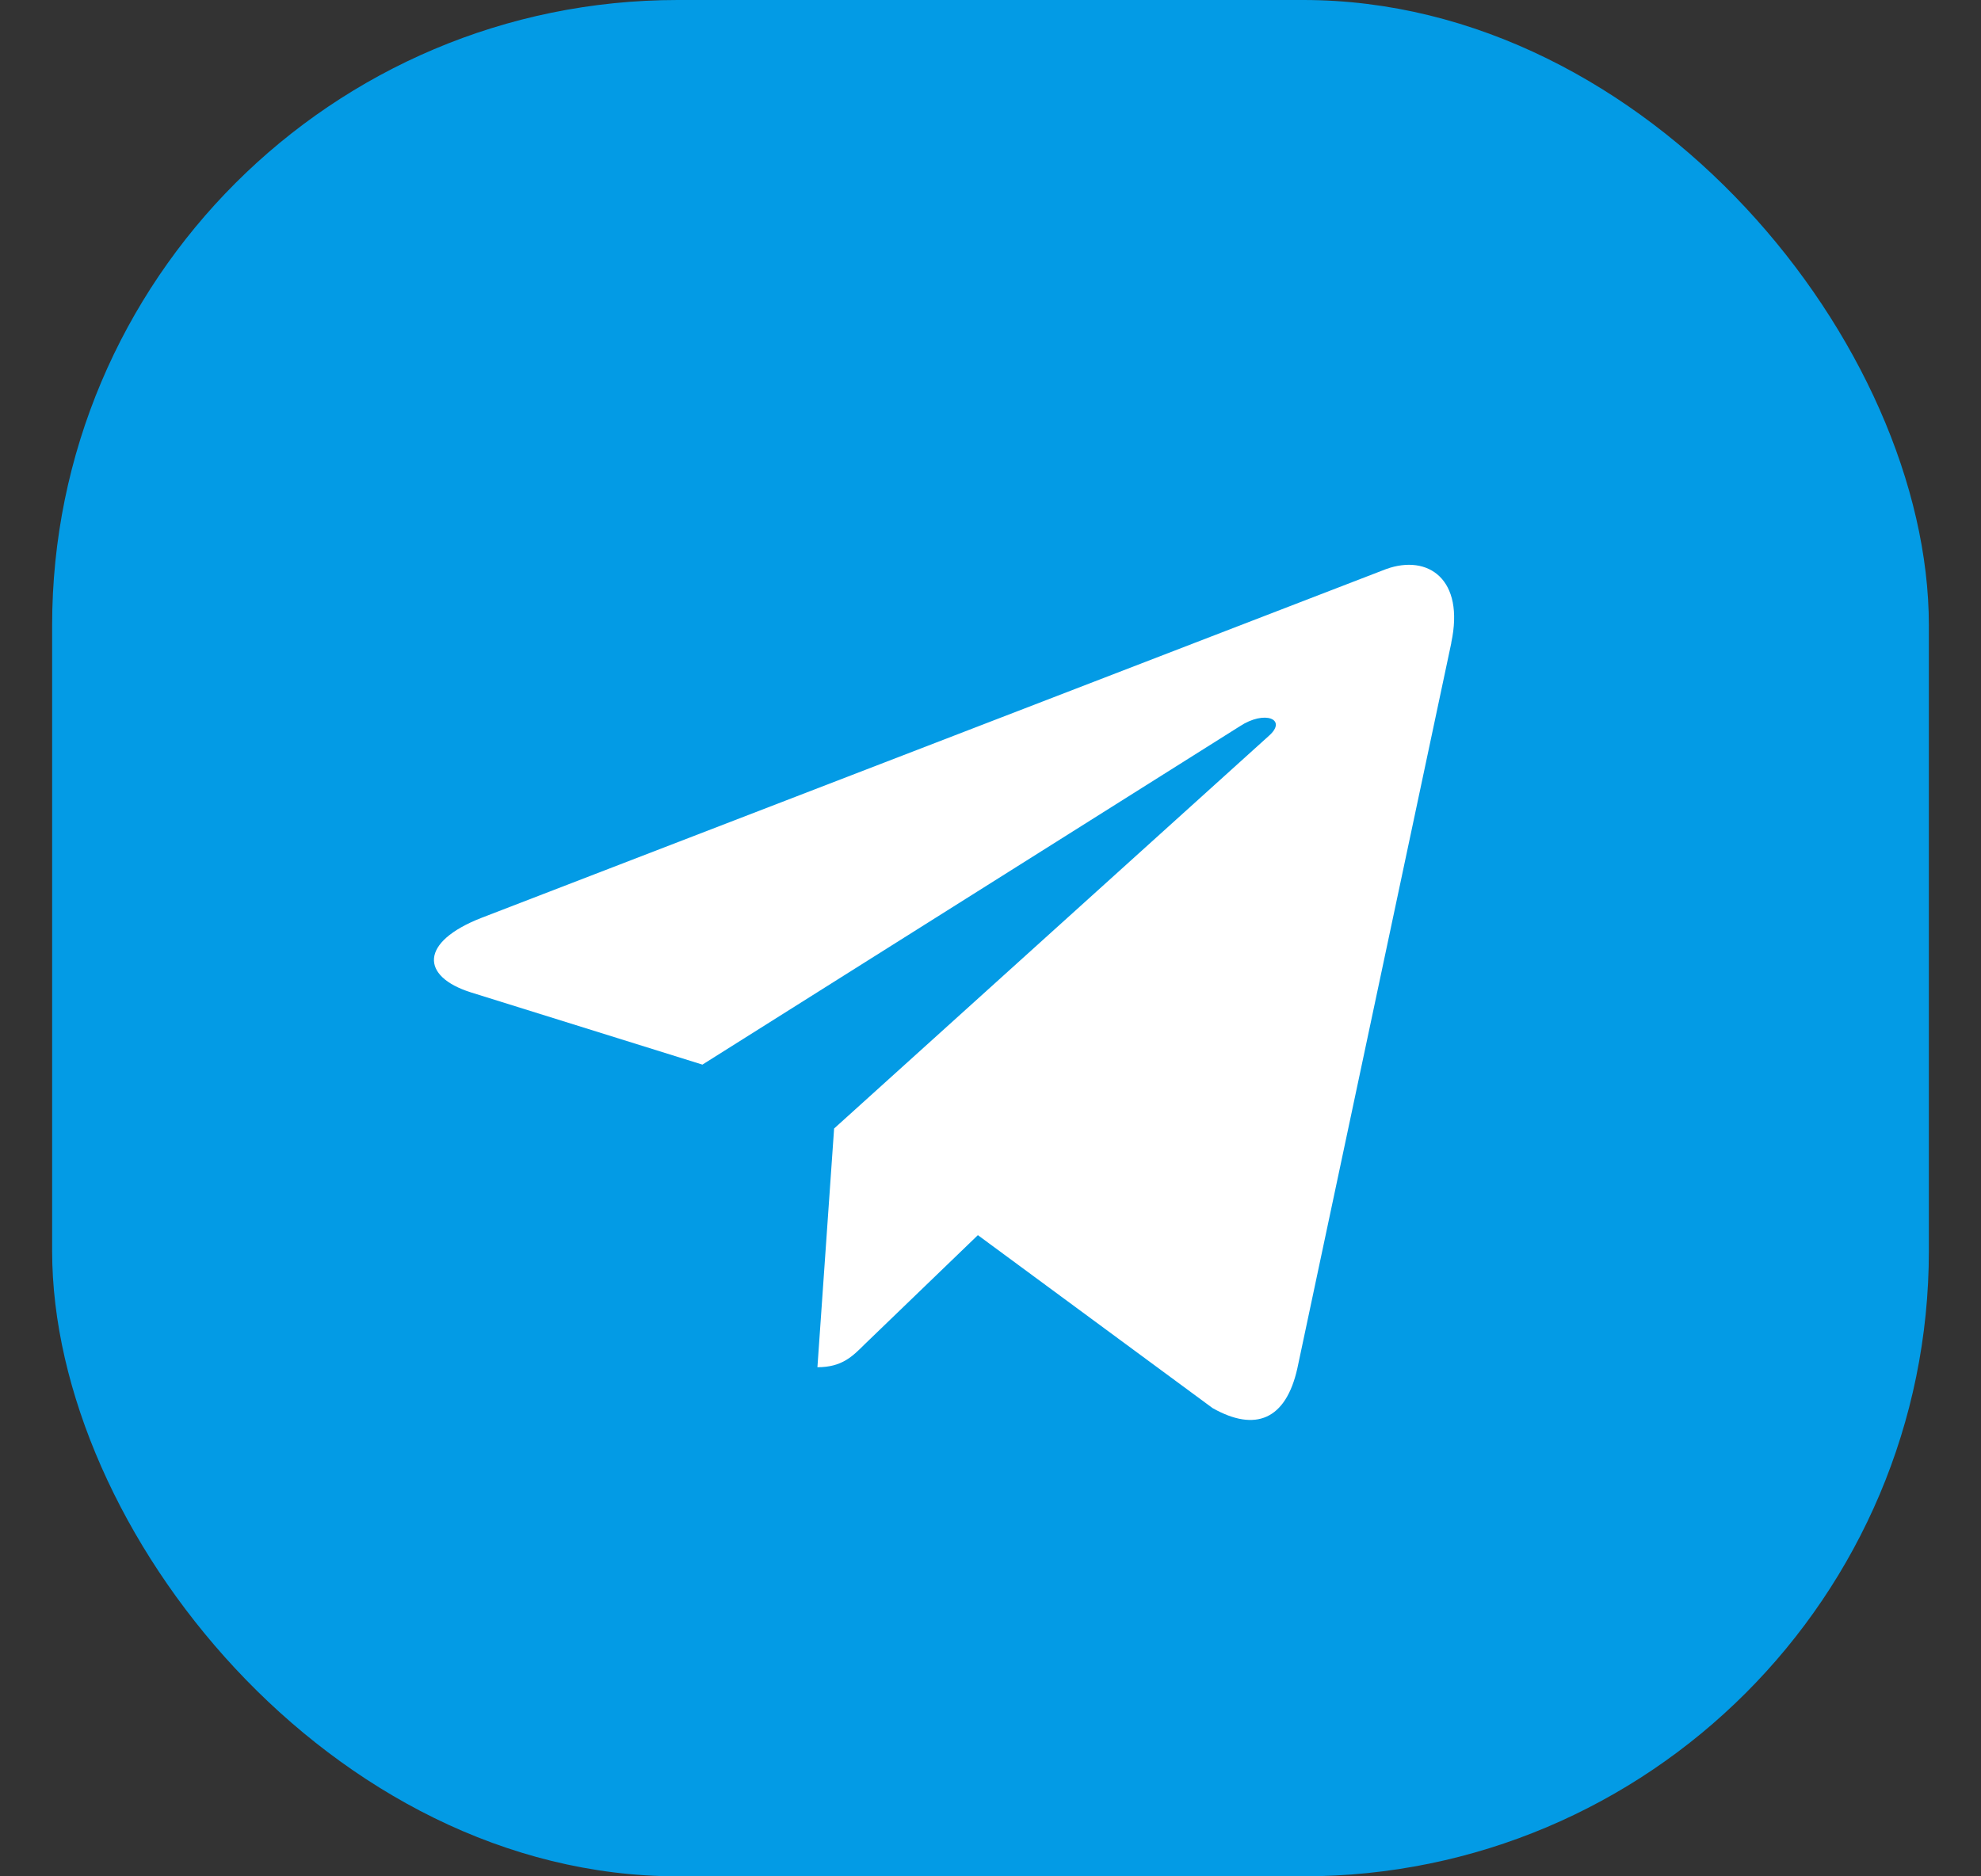 <svg width="19" height="18" viewBox="0 0 19 18" fill="none" xmlns="http://www.w3.org/2000/svg">
<rect x="0" y="0" width="19" height="18" fill="#333333" stroke="none"/>
<g clip-path="url(#clip0)">
<rect x="0.5" width="18" height="18" rx="6" fill="#039BE5"/>
<path d="M4.618 8.805L13.295 5.459C13.698 5.314 14.05 5.557 13.919 6.166L13.92 6.166L12.443 13.127C12.333 13.62 12.04 13.74 11.63 13.508L9.379 11.849L8.294 12.895C8.174 13.015 8.073 13.116 7.84 13.116L8 10.826L12.17 7.059C12.352 6.899 12.13 6.809 11.89 6.968L6.737 10.213L4.516 9.52C4.033 9.367 4.023 9.037 4.618 8.805Z" fill="white"/>
</g>
<defs>
<clipPath id="clip0">
<rect width="18" height="18" fill="white" transform="translate(0.5)"/>
</clipPath>
</defs>
</svg>

